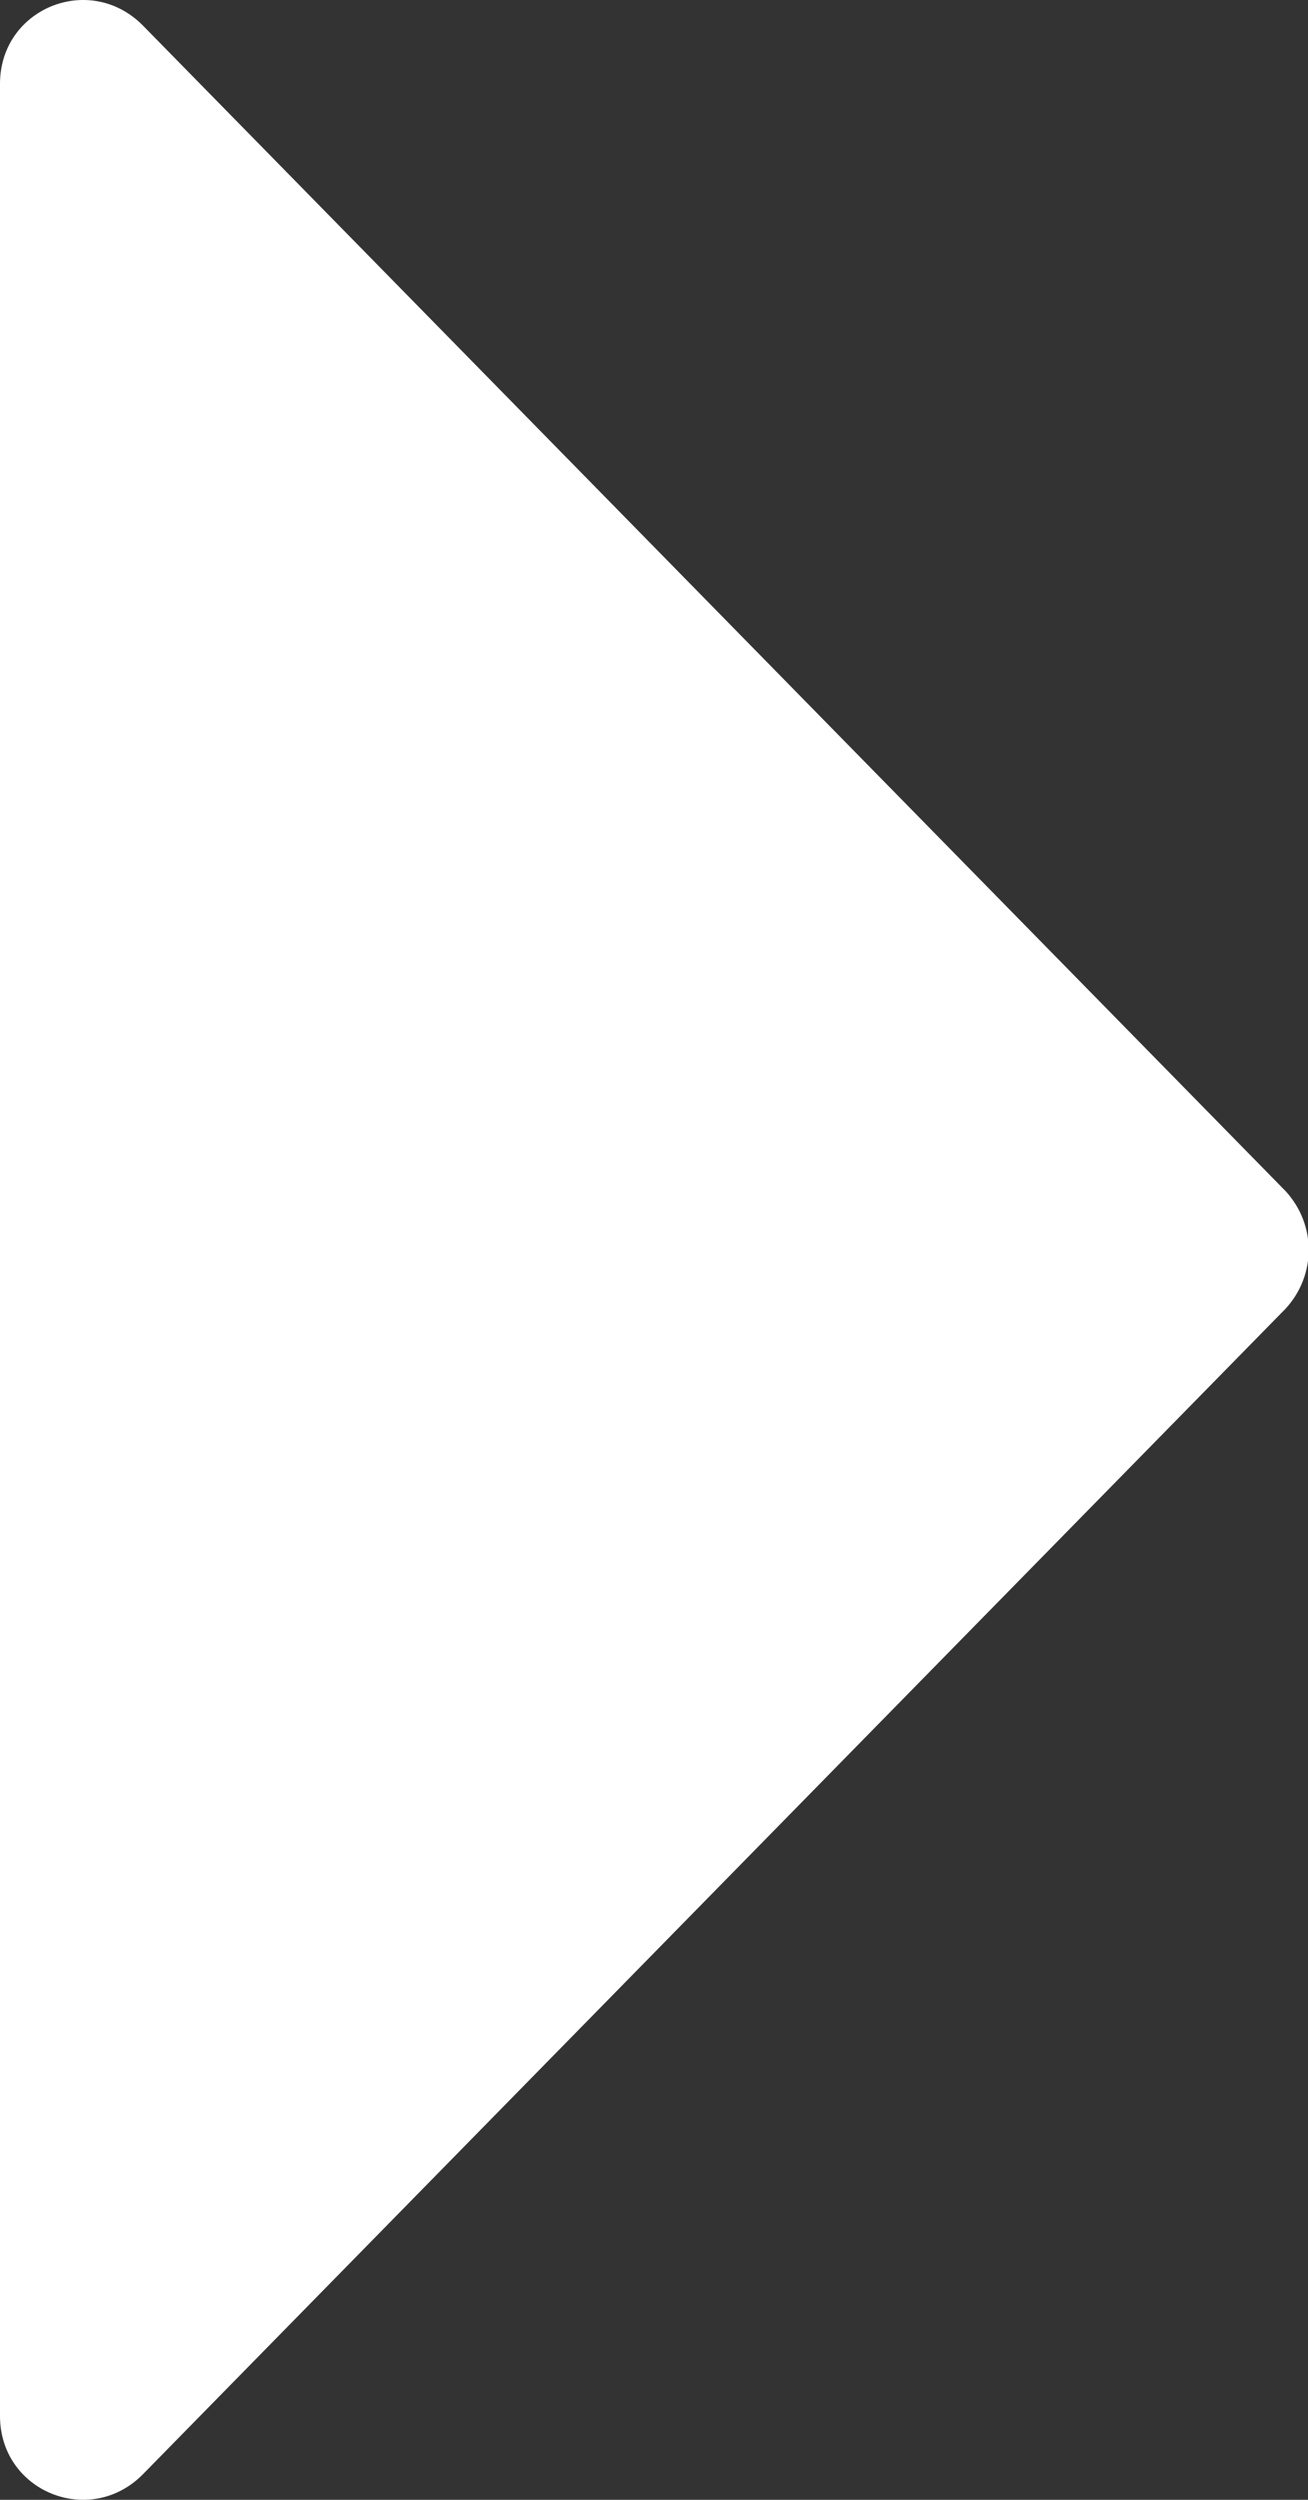 <?xml version="1.0" encoding="UTF-8" ?>
<svg xmlns="http://www.w3.org/2000/svg" viewBox="0 0 46.8 89.4">
  <rect x="0" y="0" width="46.8" height="89.4" fill="#333333" stroke="none"/>
  <defs>
    <style>.b{fill:white;}</style>
  </defs>
  <path
    class="b"
    d="M46,46.8L5.1,88.5c-1.9,1.9-5.1.6-5.1-2.1V3C0,.3,3.2-1,5.1.9l40.9,41.7c1.1,1.2,1.1,3,0,4.2Z"
  />
</svg>
